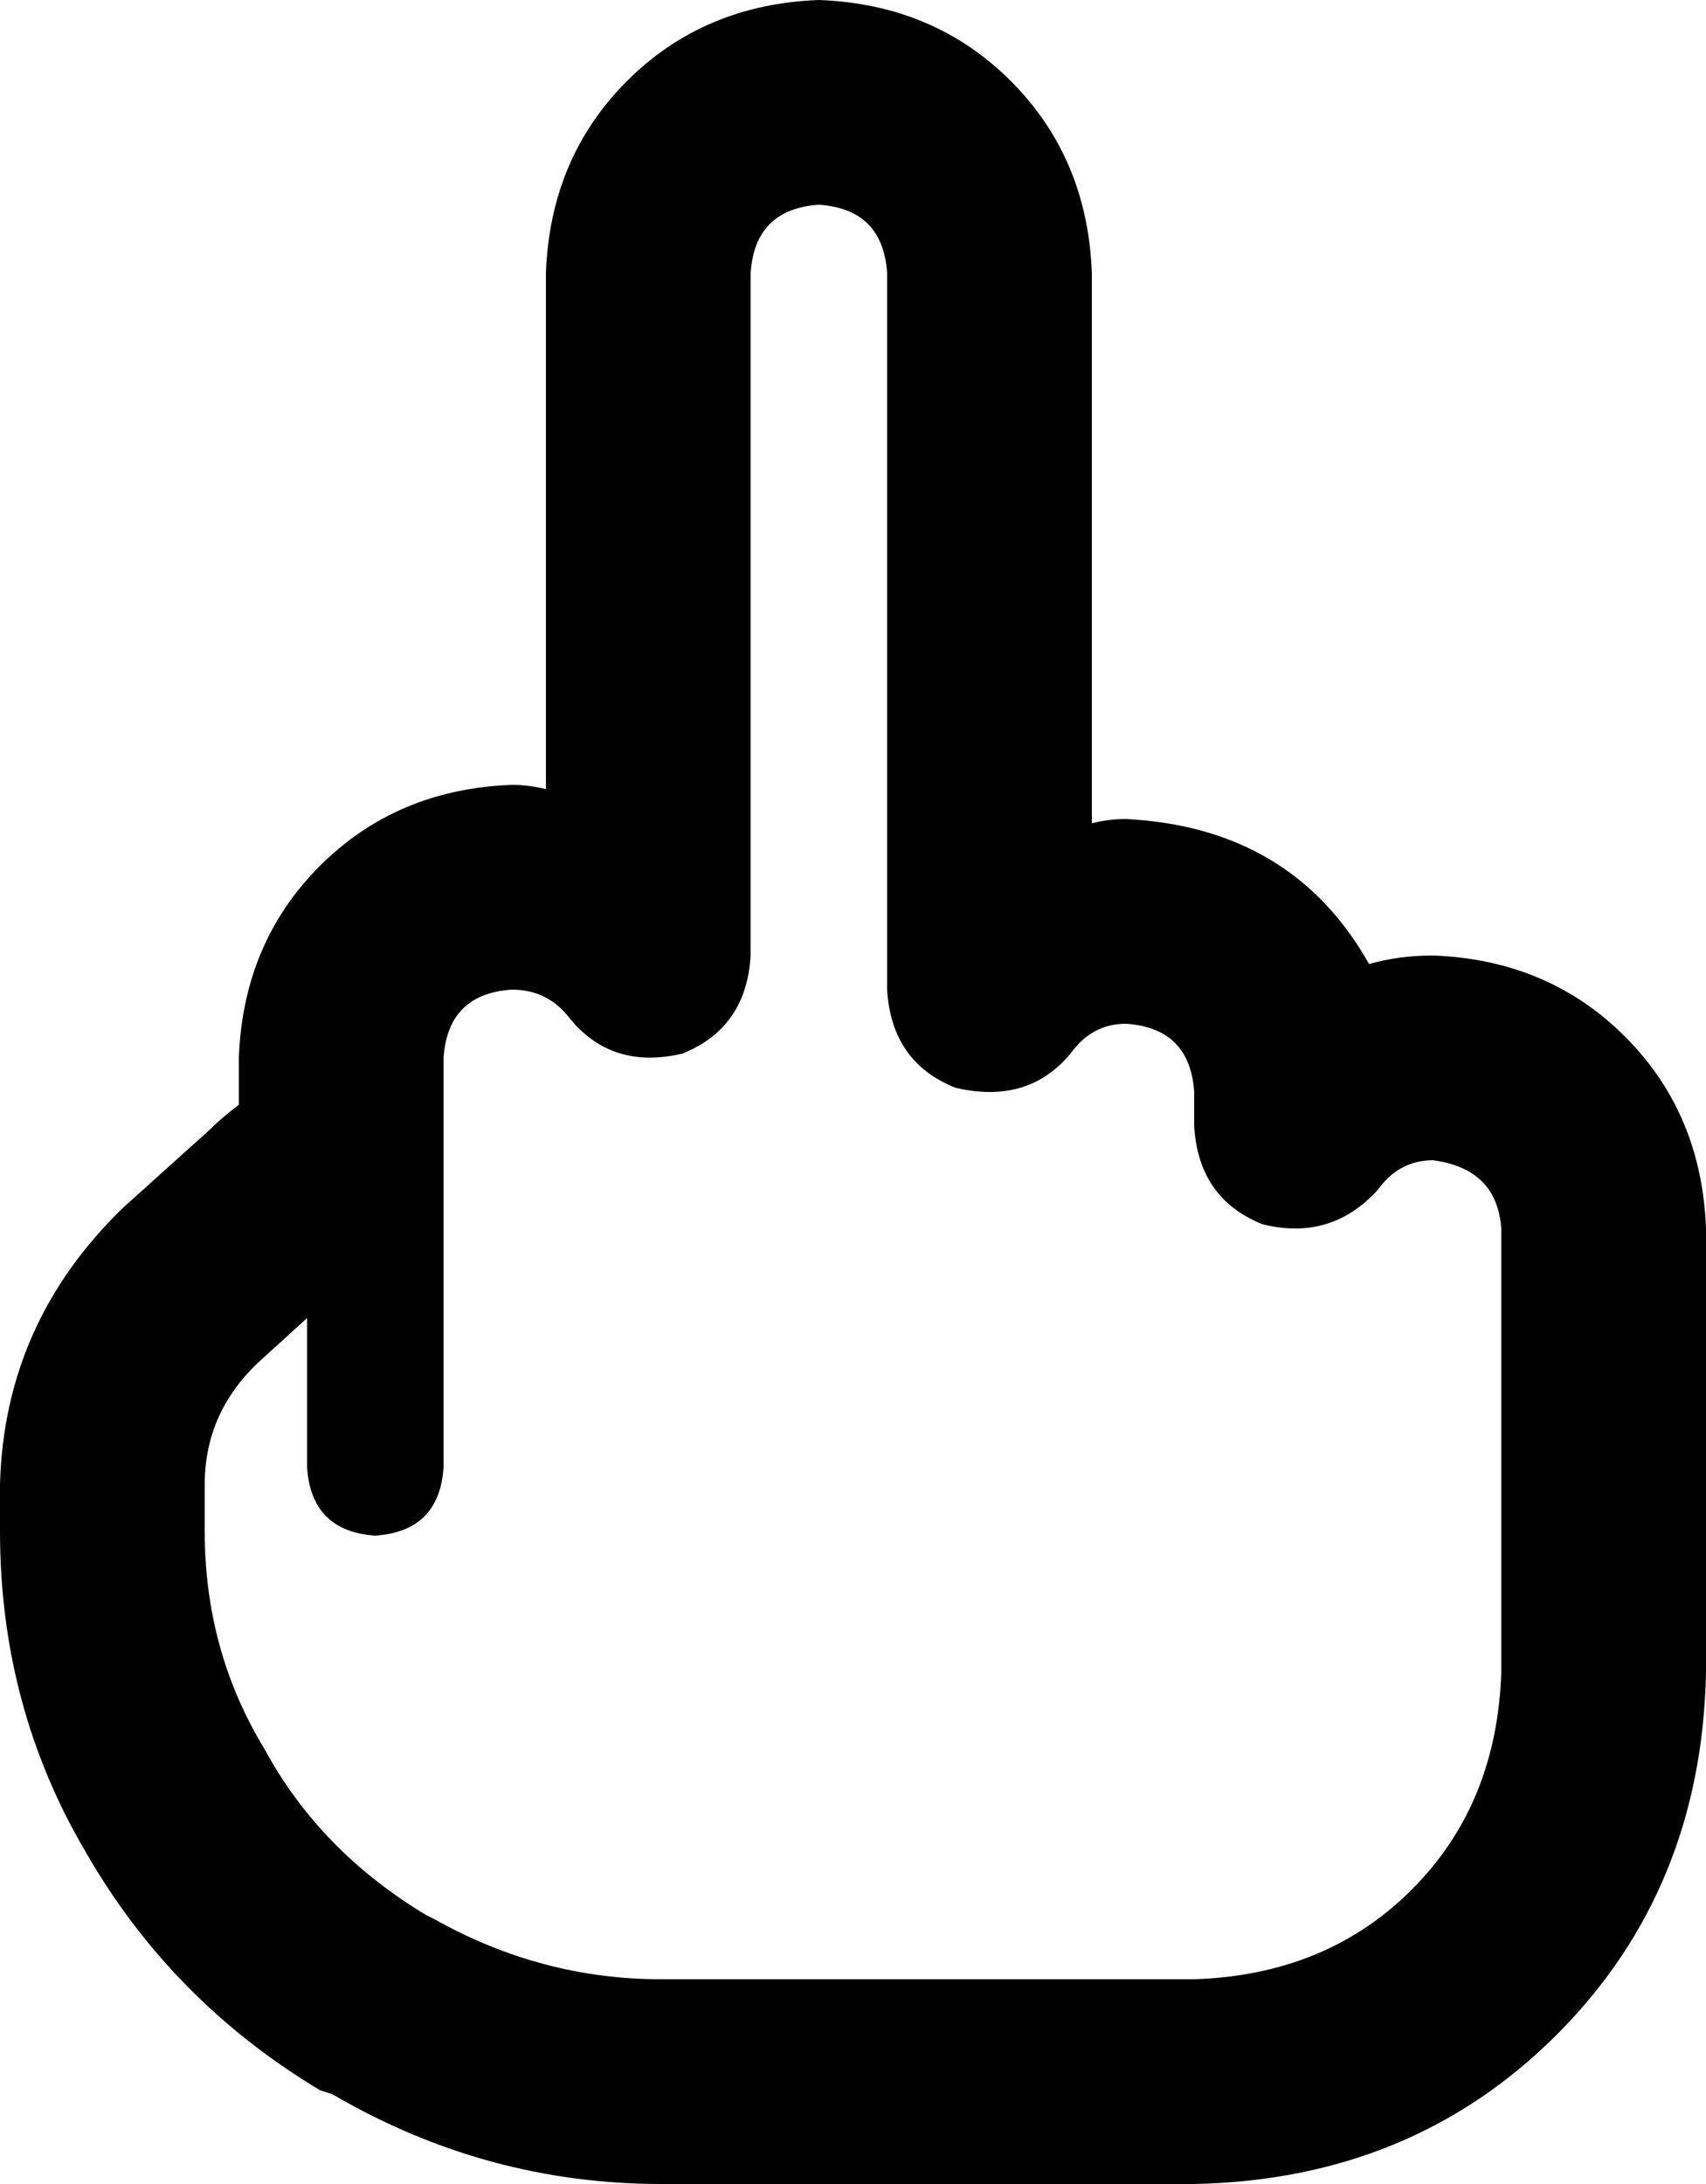 <svg viewBox="0 0 400 512">
  <path
    d="M 192 0 Q 165 1 147 19 L 147 19 Q 129 37 128 64 L 128 185 Q 124 184 120 184 Q 93 185 75 203 Q 57 221 56 248 L 56 259 Q 52 262 49 265 L 29 283 Q 1 310 0 348 L 0 359 Q 0 400 20 434 Q 40 469 75 490 L 78 491 Q 114 512 155 512 L 280 512 Q 331 511 365 477 Q 399 443 400 392 L 400 384 L 400 288 Q 399 261 381 243 Q 363 225 336 224 Q 328 224 321 226 Q 303 194 264 192 Q 260 192 256 193 L 256 64 Q 255 37 237 19 Q 219 1 192 0 L 192 0 Z M 176 64 Q 177 49 192 48 Q 207 49 208 64 L 208 232 Q 209 249 224 255 Q 241 259 251 247 Q 256 240 264 240 Q 279 241 280 256 L 280 264 Q 281 281 296 287 Q 312 291 323 279 Q 328 272 336 272 Q 351 274 352 288 L 352 384 L 352 392 Q 351 423 331 443 Q 311 463 280 464 L 155 464 Q 127 464 102 450 L 91 470 L 102 450 L 100 449 Q 75 434 62 410 Q 48 387 48 359 L 48 348 Q 48 331 61 319 L 72 309 L 72 344 Q 73 359 88 360 Q 103 359 104 344 L 104 271 L 104 264 L 104 248 Q 105 233 120 232 Q 128 232 133 238 Q 143 251 160 247 Q 175 241 176 224 L 176 64 L 176 64 Z"
  />
</svg>